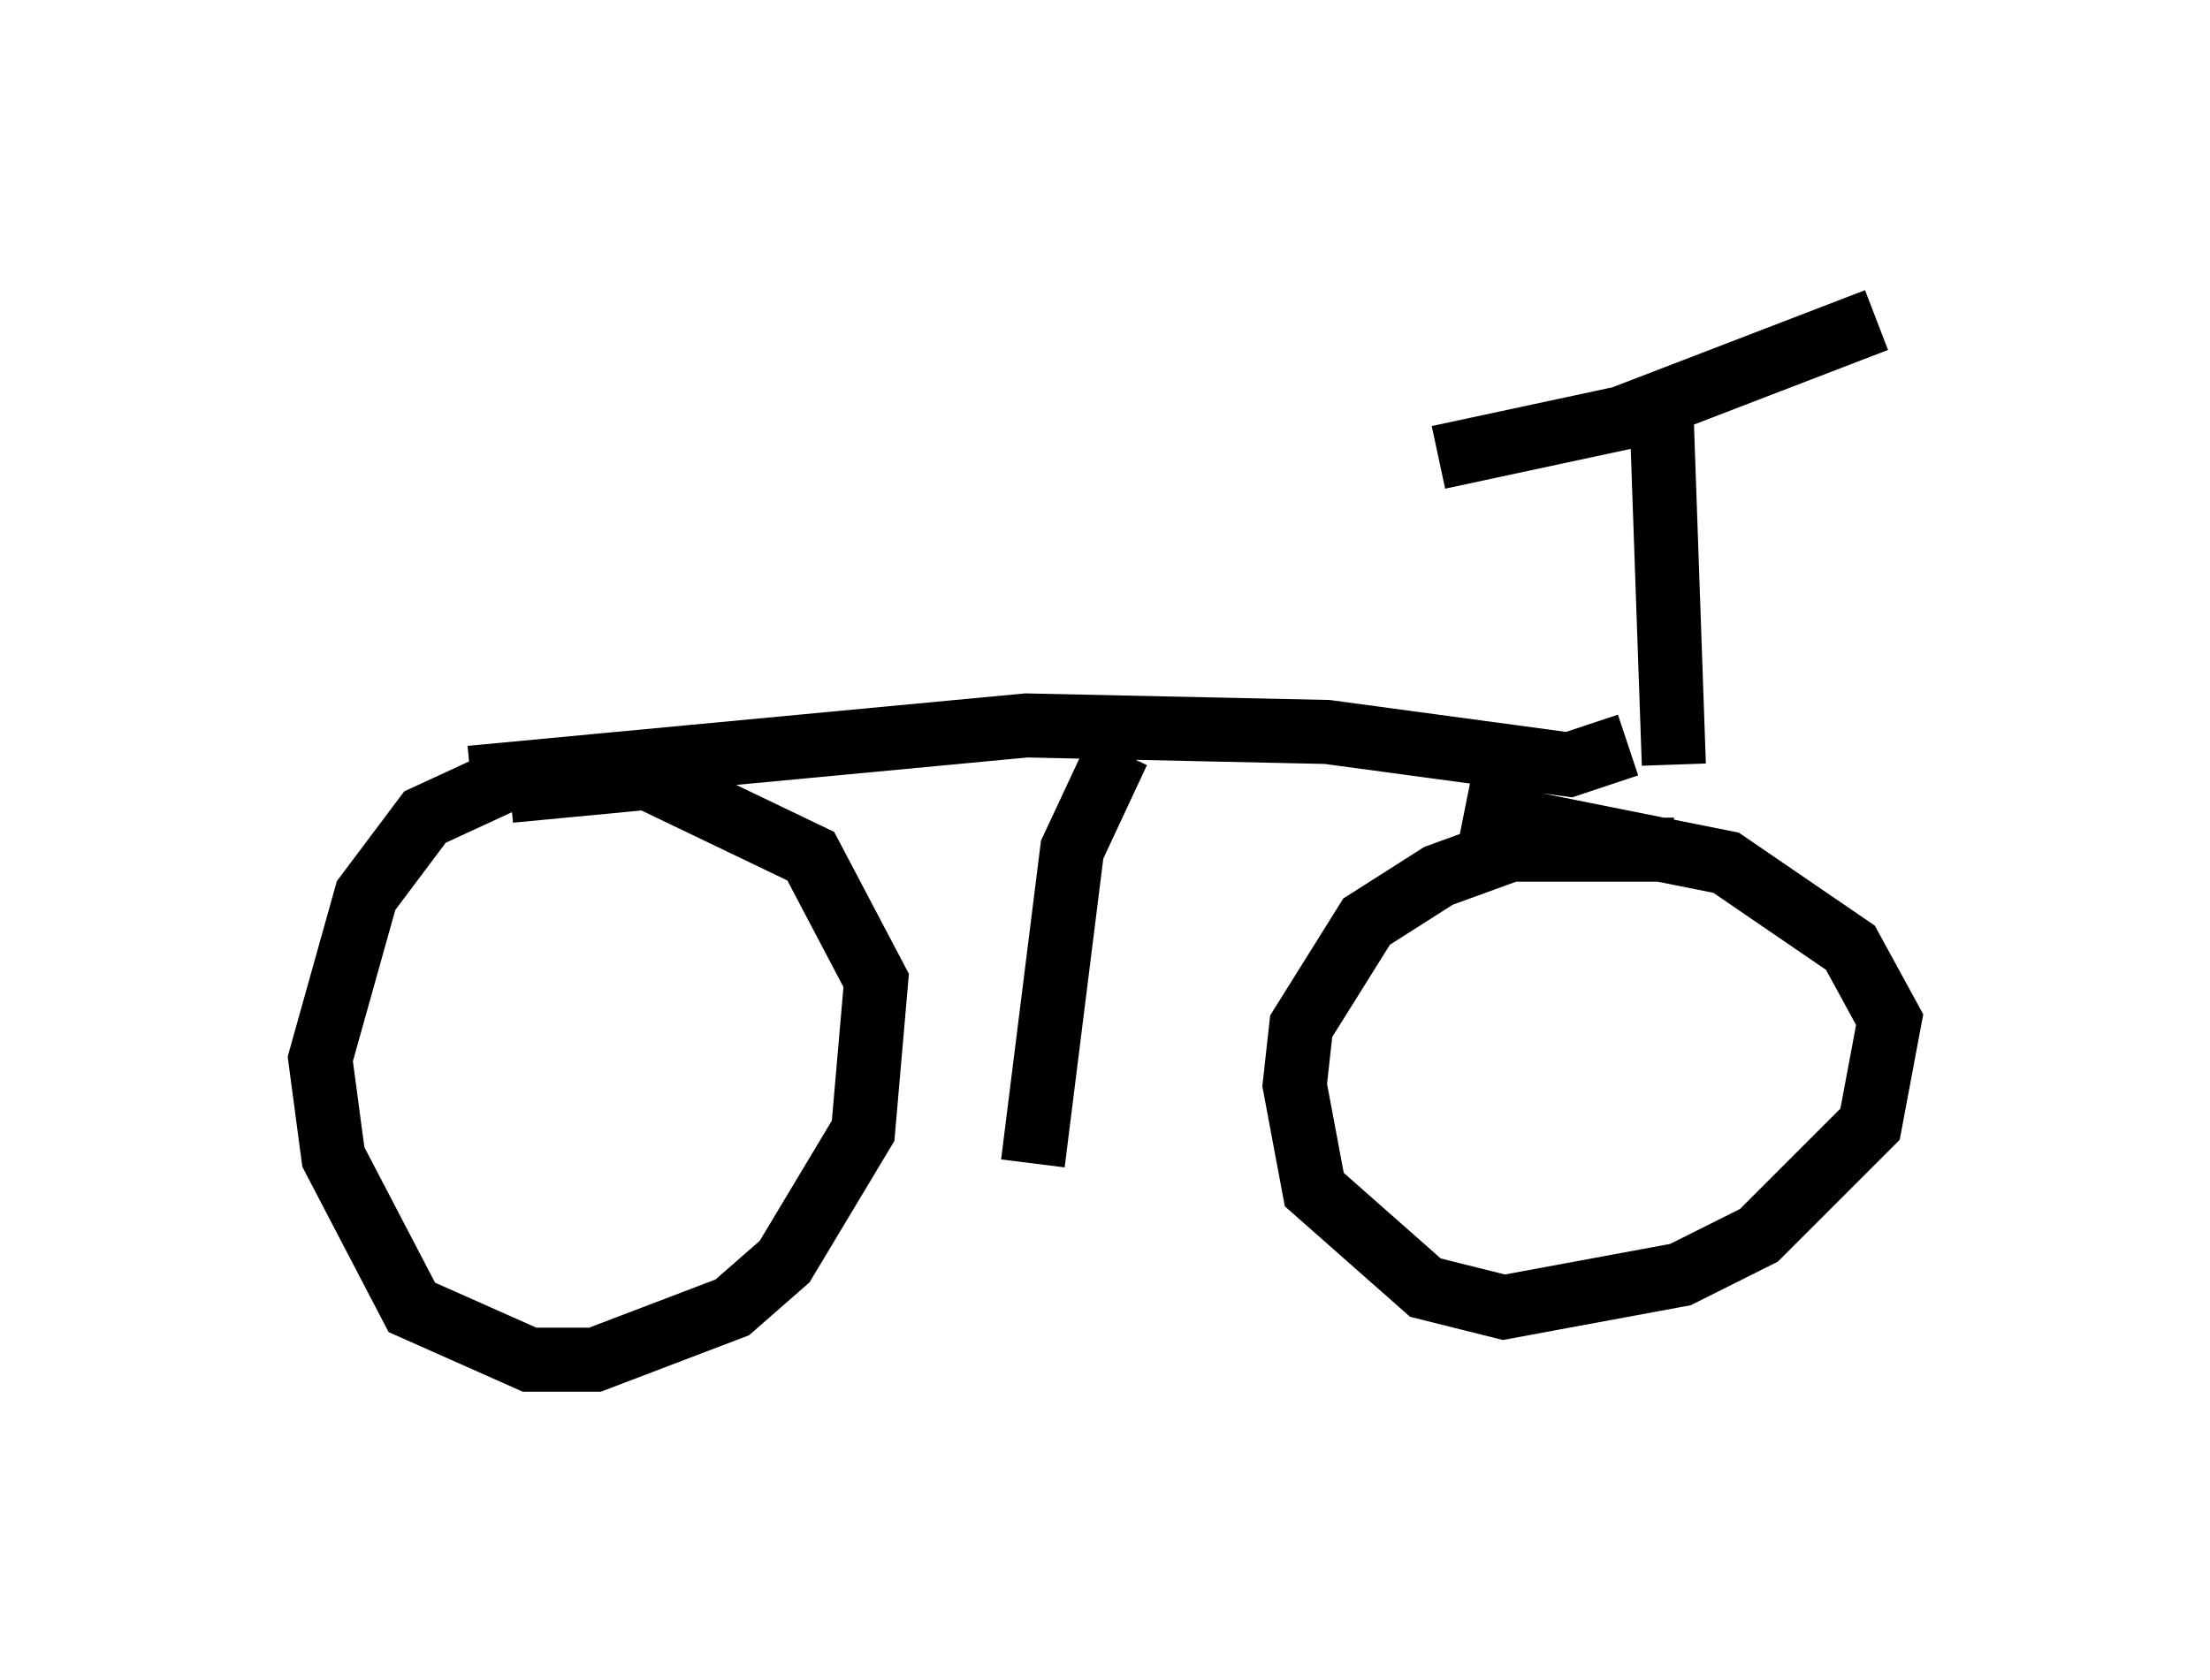 <?xml version="1.0" encoding="utf-8" ?>
<svg baseProfile="full" height="26.231" version="1.1" width="34.5" xmlns="http://www.w3.org/2000/svg" xmlns:ev="http://www.w3.org/2001/xml-events" xmlns:xlink="http://www.w3.org/1999/xlink"><defs /><rect fill="white" height="26.231" width="34.5" x="0" y="0" /><path d="M9.39, 12.146 m-1.429, 0.0 l-1.327, 0.613 -0.919, 1.225 l-0.715, 2.552 0.204, 1.531 l1.225, 2.348 1.838, 0.817 l1.021, 0.0 2.144, -0.817 l0.817, -0.715 1.225, -2.042 l0.204, -2.348 -1.021, -1.94 l-2.552, -1.225 -2.144, 0.204 m18.171, 0.919 l-2.552, 0.0 -1.123, 0.408 l-1.123, 0.715 -1.021, 1.633 l-0.102, 0.919 0.306, 1.633 l1.735, 1.531 1.225, 0.306 l2.756, -0.51 1.225, -0.613 l1.735, -1.735 0.306, -1.633 l-0.613, -1.123 -1.94, -1.327 l-4.083, -0.817 m-15.517, -0.51 l8.677, -0.817 4.696, 0.102 l3.777, 0.51 0.919, -0.306 m0.715, 0.306 l-0.204, -5.819 m-3.471, 1.021 l2.858, -0.613 3.981, -1.531 m-11.842, 6.738 l-0.715, 1.531 -0.613, 4.9 " fill="none" stroke="black" stroke-width="1" /></svg>